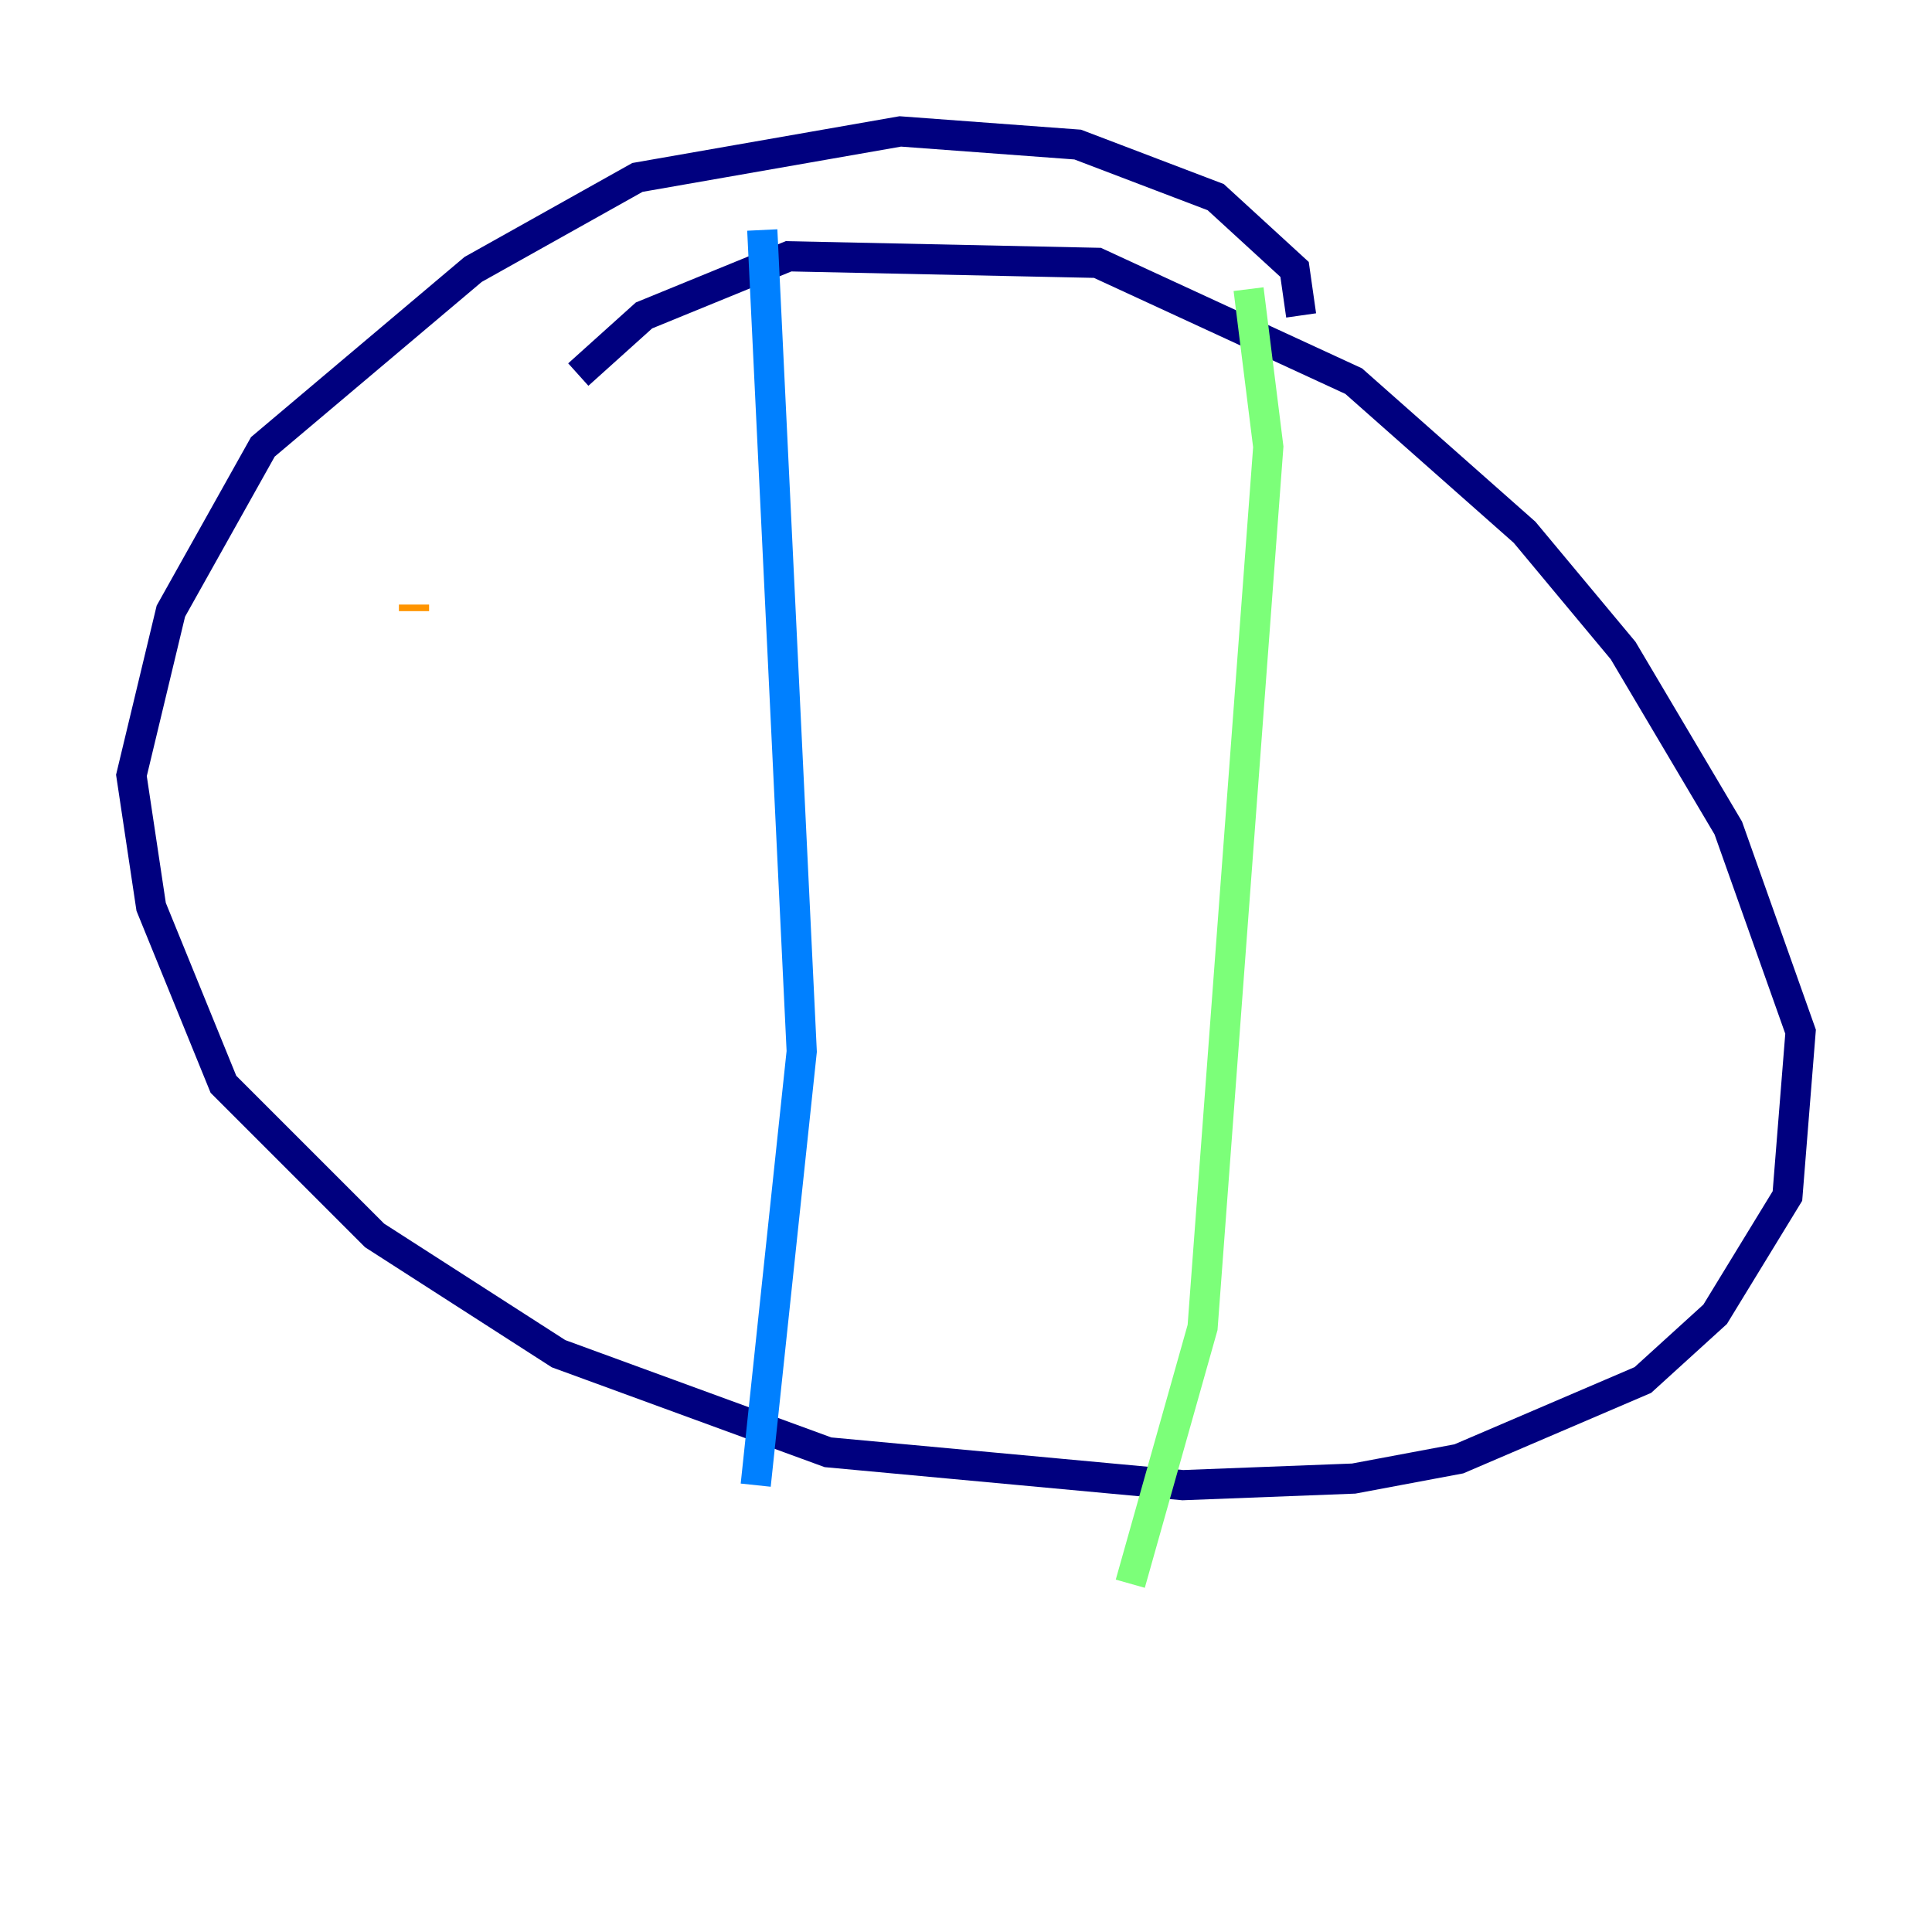 <?xml version="1.0" encoding="utf-8" ?>
<svg baseProfile="tiny" height="128" version="1.2" viewBox="0,0,128,128" width="128" xmlns="http://www.w3.org/2000/svg" xmlns:ev="http://www.w3.org/2001/xml-events" xmlns:xlink="http://www.w3.org/1999/xlink"><defs /><polyline fill="none" points="86.204,20.898 85.769,17.85 80.544,13.061 71.401,9.578 59.646,8.707 42.231,11.755 31.347,17.85 17.415,29.605 11.32,40.49 8.707,51.374 10.014,60.082 14.803,71.837 24.816,81.85 37.007,89.687 54.857,96.218 78.367,98.395 89.687,97.959 96.653,96.653 108.844,91.429 113.633,87.075 118.422,79.238 119.293,68.354 114.503,54.857 107.537,43.102 101.007,35.265 89.687,25.252 72.707,17.415 52.245,16.98 42.667,20.898 38.313,24.816" stroke="#00007f" stroke-width="2" /><polyline fill="none" points="50.503,15.238 53.116,69.66 50.068,98.395" stroke="#0080ff" stroke-width="2" /><polyline fill="none" points="82.721,19.157 84.027,29.605 79.674,87.946 74.884,104.925" stroke="#7cff79" stroke-width="2" /><polyline fill="none" points="27.429,40.054 27.429,40.49" stroke="#ff9400" stroke-width="2" /><polyline fill="none" points="27.429,59.646 27.429,59.646" stroke="#7f0000" stroke-width="2" /></svg>